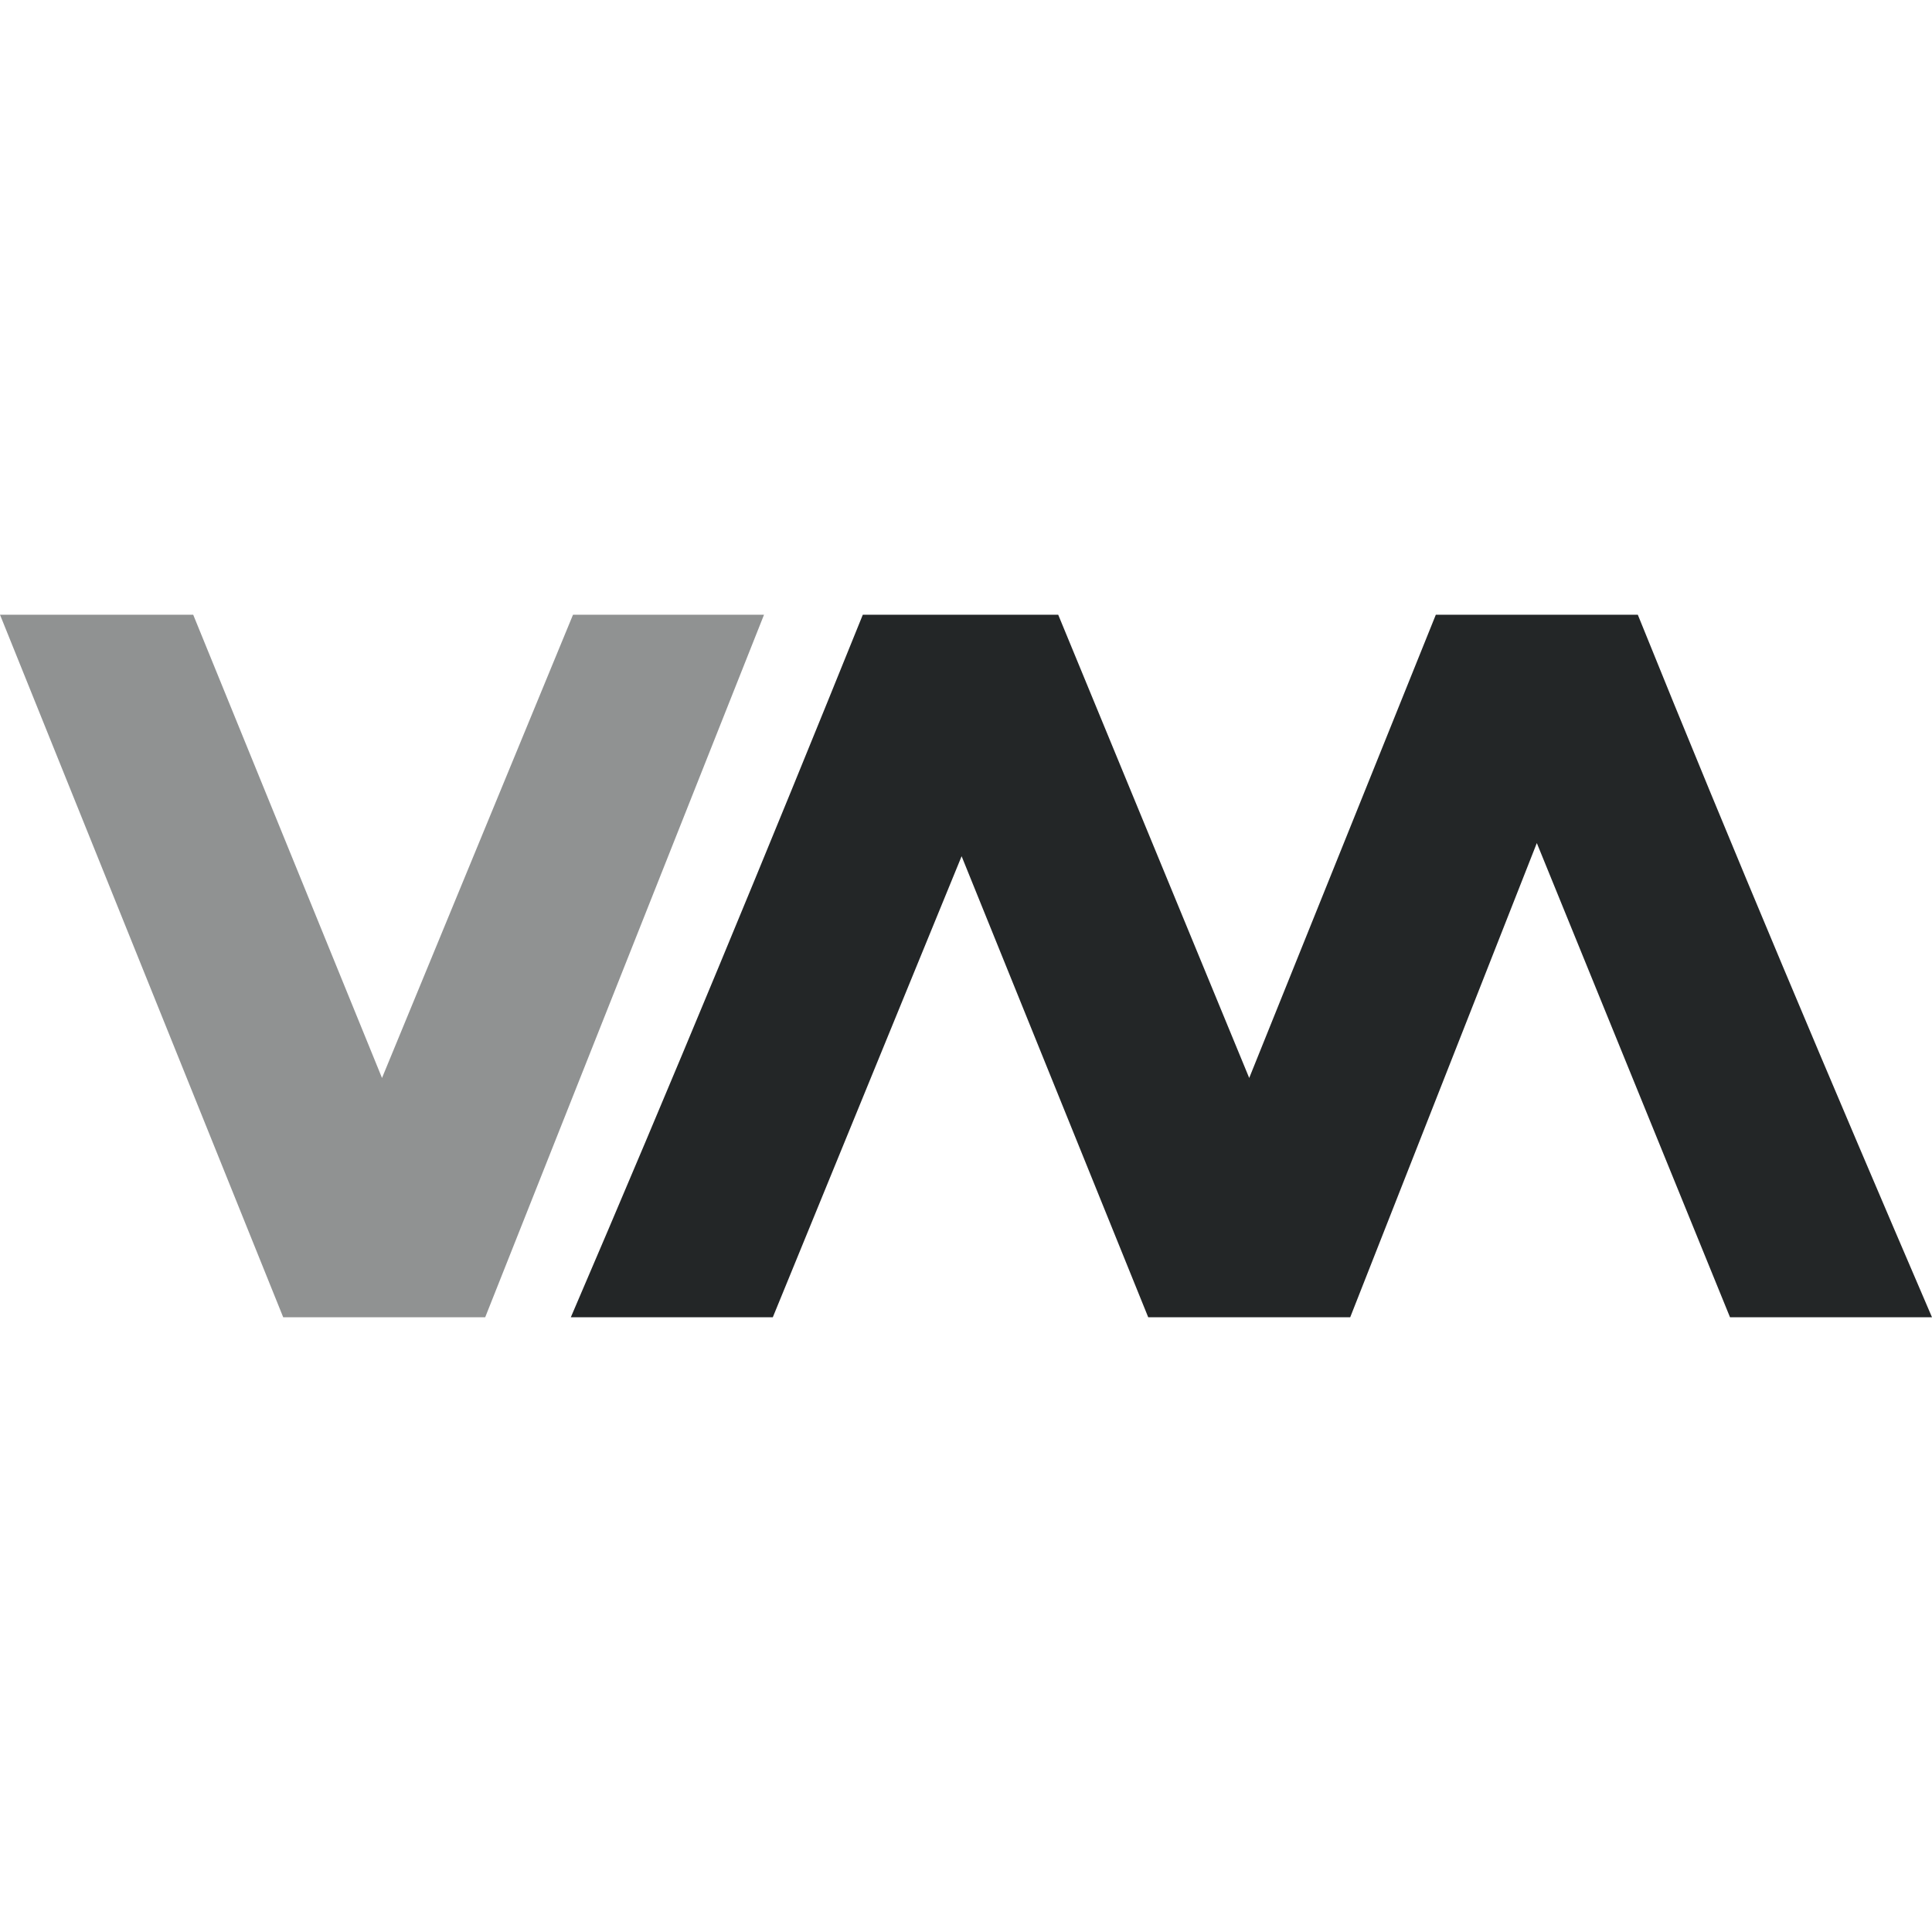 <svg xmlns="http://www.w3.org/2000/svg" id="svg6" width="22" height="22" version="1.1">
 <g id="virt-manager">
  <rect id="rect822" style="opacity:0.001" width="22" height="22" x="0" y="0"/>
  <path id="path2" style="opacity:0.5;fill:#232627" d="m 0,7 3.225,8 h 2.3 L 8.7,7 H 6.525 L 4.35,12.275 2.2,7 Z"/>
  <path id="path4" style="opacity:1;fill:#232627" d="M 9.825,7 C 8.742,9.681 7.641,12.344 6.5,15 H 8.8 L 10.95,9.75 13.075,15 h 2.3 L 17.5,9.6 19.7,15 H 22 C 20.859,12.344 19.733,9.681 18.65,7 h -2.3 L 14.225,12.275 12.05,7 Z"/>
 </g>
</svg>
